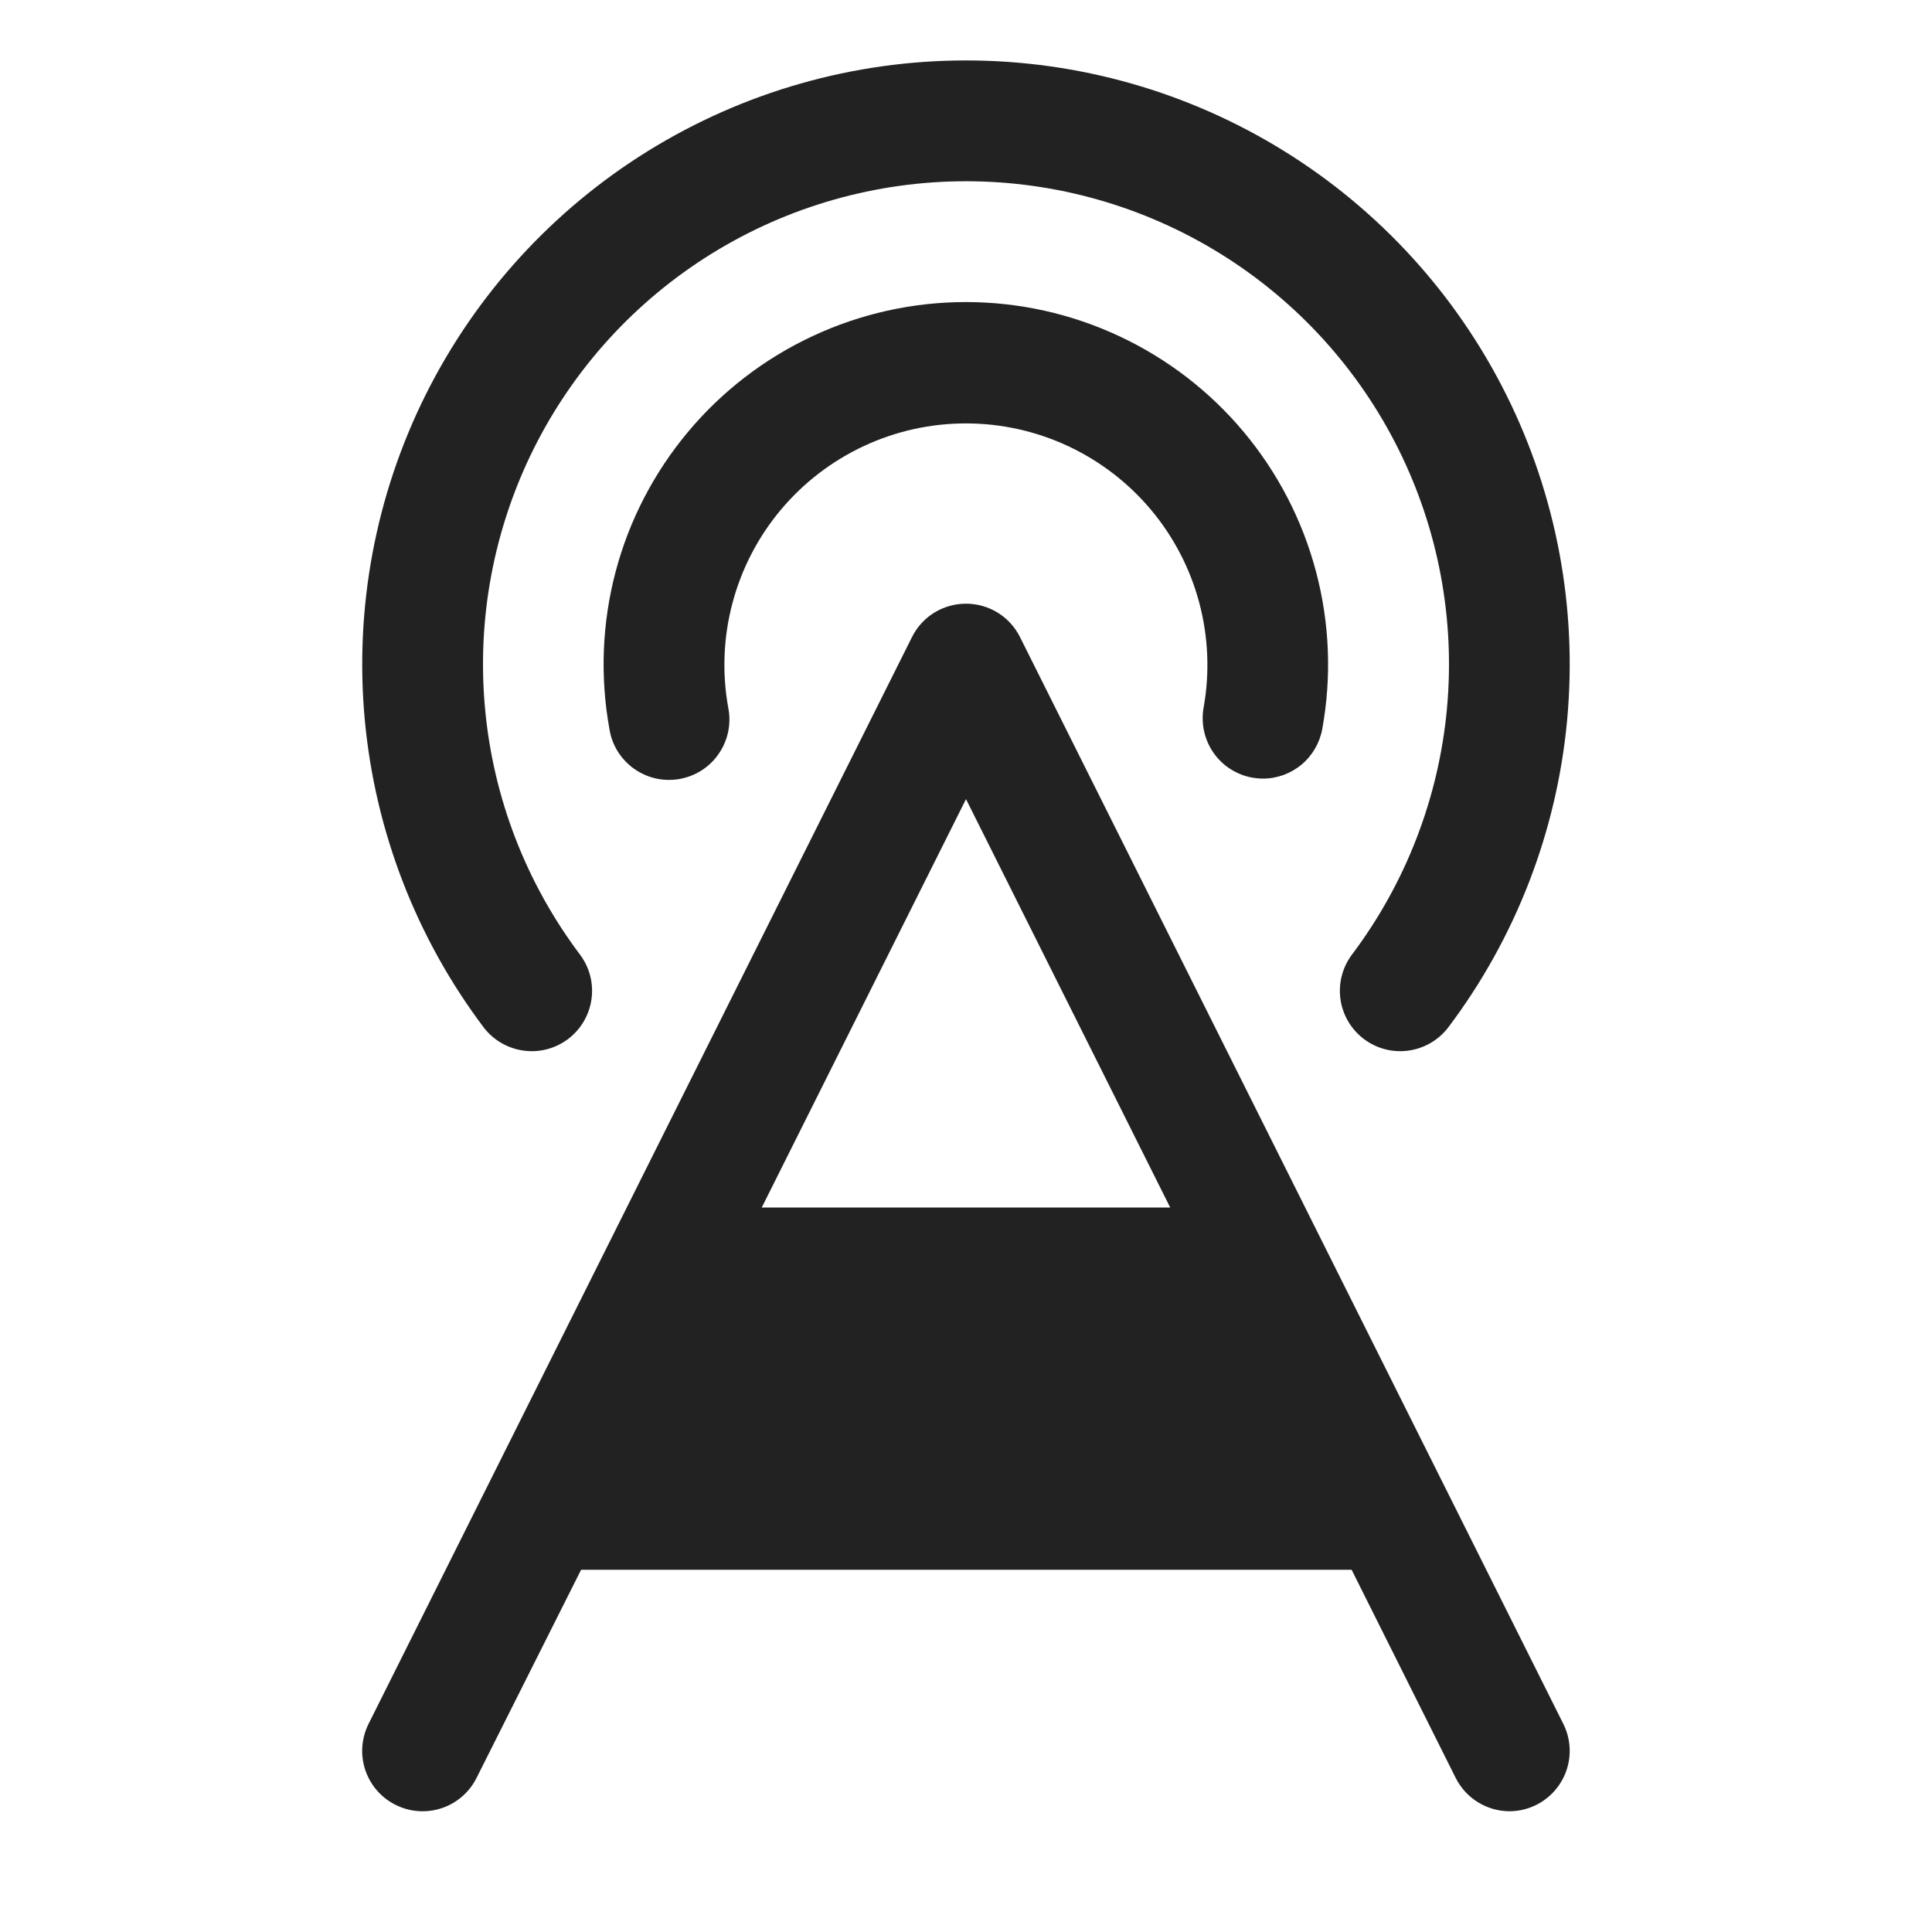 <svg width="32" height="32" viewBox="0 0 32 32" fill="none" xmlns="http://www.w3.org/2000/svg">
<path d="M16.895 10.553C16.812 10.386 16.684 10.246 16.526 10.148C16.368 10.05 16.186 9.999 16 9.999C15.814 9.999 15.632 10.05 15.473 10.148C15.315 10.246 15.188 10.386 15.105 10.553L6.105 28.552C5.986 28.79 5.966 29.064 6.05 29.316C6.134 29.568 6.314 29.776 6.552 29.894C6.789 30.013 7.063 30.033 7.315 29.949C7.567 29.865 7.775 29.685 7.893 29.448L9.625 26H22.387L24.111 29.448C24.194 29.613 24.32 29.752 24.477 29.849C24.634 29.947 24.815 29.999 25 30C25.17 30 25.338 29.956 25.487 29.873C25.635 29.79 25.761 29.67 25.85 29.525C25.94 29.38 25.991 29.215 25.998 29.045C26.006 28.874 25.97 28.705 25.893 28.552L16.895 10.553ZM16 13.236L19.382 20H12.617L16 13.236ZM19.936 11.717C20.039 11.142 20.014 10.55 19.864 9.985C19.714 9.42 19.441 8.894 19.066 8.446C18.69 7.997 18.221 7.637 17.691 7.389C17.161 7.141 16.583 7.013 15.998 7.013C15.414 7.013 14.836 7.141 14.306 7.389C13.776 7.637 13.307 7.997 12.931 8.446C12.556 8.894 12.283 9.42 12.133 9.985C11.982 10.55 11.958 11.142 12.061 11.717C12.088 11.848 12.088 11.983 12.062 12.113C12.036 12.244 11.984 12.368 11.909 12.478C11.835 12.589 11.739 12.683 11.627 12.756C11.515 12.828 11.39 12.878 11.259 12.902C11.128 12.925 10.994 12.923 10.864 12.894C10.734 12.865 10.611 12.81 10.502 12.733C10.394 12.656 10.302 12.558 10.231 12.445C10.161 12.332 10.114 12.205 10.094 12.074C9.937 11.209 9.972 10.321 10.196 9.471C10.42 8.622 10.829 7.832 11.392 7.158C11.955 6.483 12.659 5.941 13.455 5.569C14.251 5.196 15.119 5.003 15.997 5.003C16.876 5.003 17.744 5.196 18.54 5.569C19.335 5.941 20.04 6.483 20.603 7.158C21.166 7.832 21.574 8.622 21.798 9.471C22.023 10.321 22.058 11.209 21.901 12.074C21.859 12.304 21.738 12.513 21.559 12.663C21.379 12.813 21.153 12.896 20.919 12.896C20.859 12.896 20.799 12.89 20.74 12.88C20.479 12.832 20.248 12.683 20.097 12.465C19.947 12.247 19.889 11.978 19.936 11.717ZM8.018 17.026C6.898 15.542 6.214 13.774 6.042 11.923C5.871 10.071 6.219 8.208 7.048 6.543C7.878 4.878 9.155 3.478 10.736 2.499C12.317 1.52 14.14 1.001 16 1.001C17.86 1.001 19.682 1.52 21.264 2.499C22.845 3.478 24.122 4.878 24.951 6.543C25.78 8.208 26.128 10.071 25.957 11.923C25.786 13.774 25.102 15.542 23.981 17.026C23.819 17.233 23.583 17.368 23.323 17.402C23.062 17.437 22.799 17.367 22.59 17.209C22.38 17.05 22.241 16.816 22.203 16.556C22.165 16.296 22.231 16.032 22.386 15.82C23.282 14.633 23.829 13.219 23.966 11.737C24.103 10.256 23.824 8.766 23.16 7.434C22.497 6.103 21.475 4.983 20.21 4.2C18.945 3.417 17.487 3.002 16 3.002C14.512 3.002 13.054 3.417 11.789 4.2C10.524 4.983 9.503 6.103 8.839 7.434C8.176 8.766 7.897 10.256 8.034 11.737C8.17 13.219 8.717 14.633 9.613 15.82C9.769 16.032 9.834 16.296 9.796 16.556C9.758 16.816 9.619 17.05 9.41 17.209C9.201 17.367 8.937 17.437 8.677 17.402C8.417 17.368 8.18 17.233 8.018 17.026Z" fill="#222222"/>
</svg>

